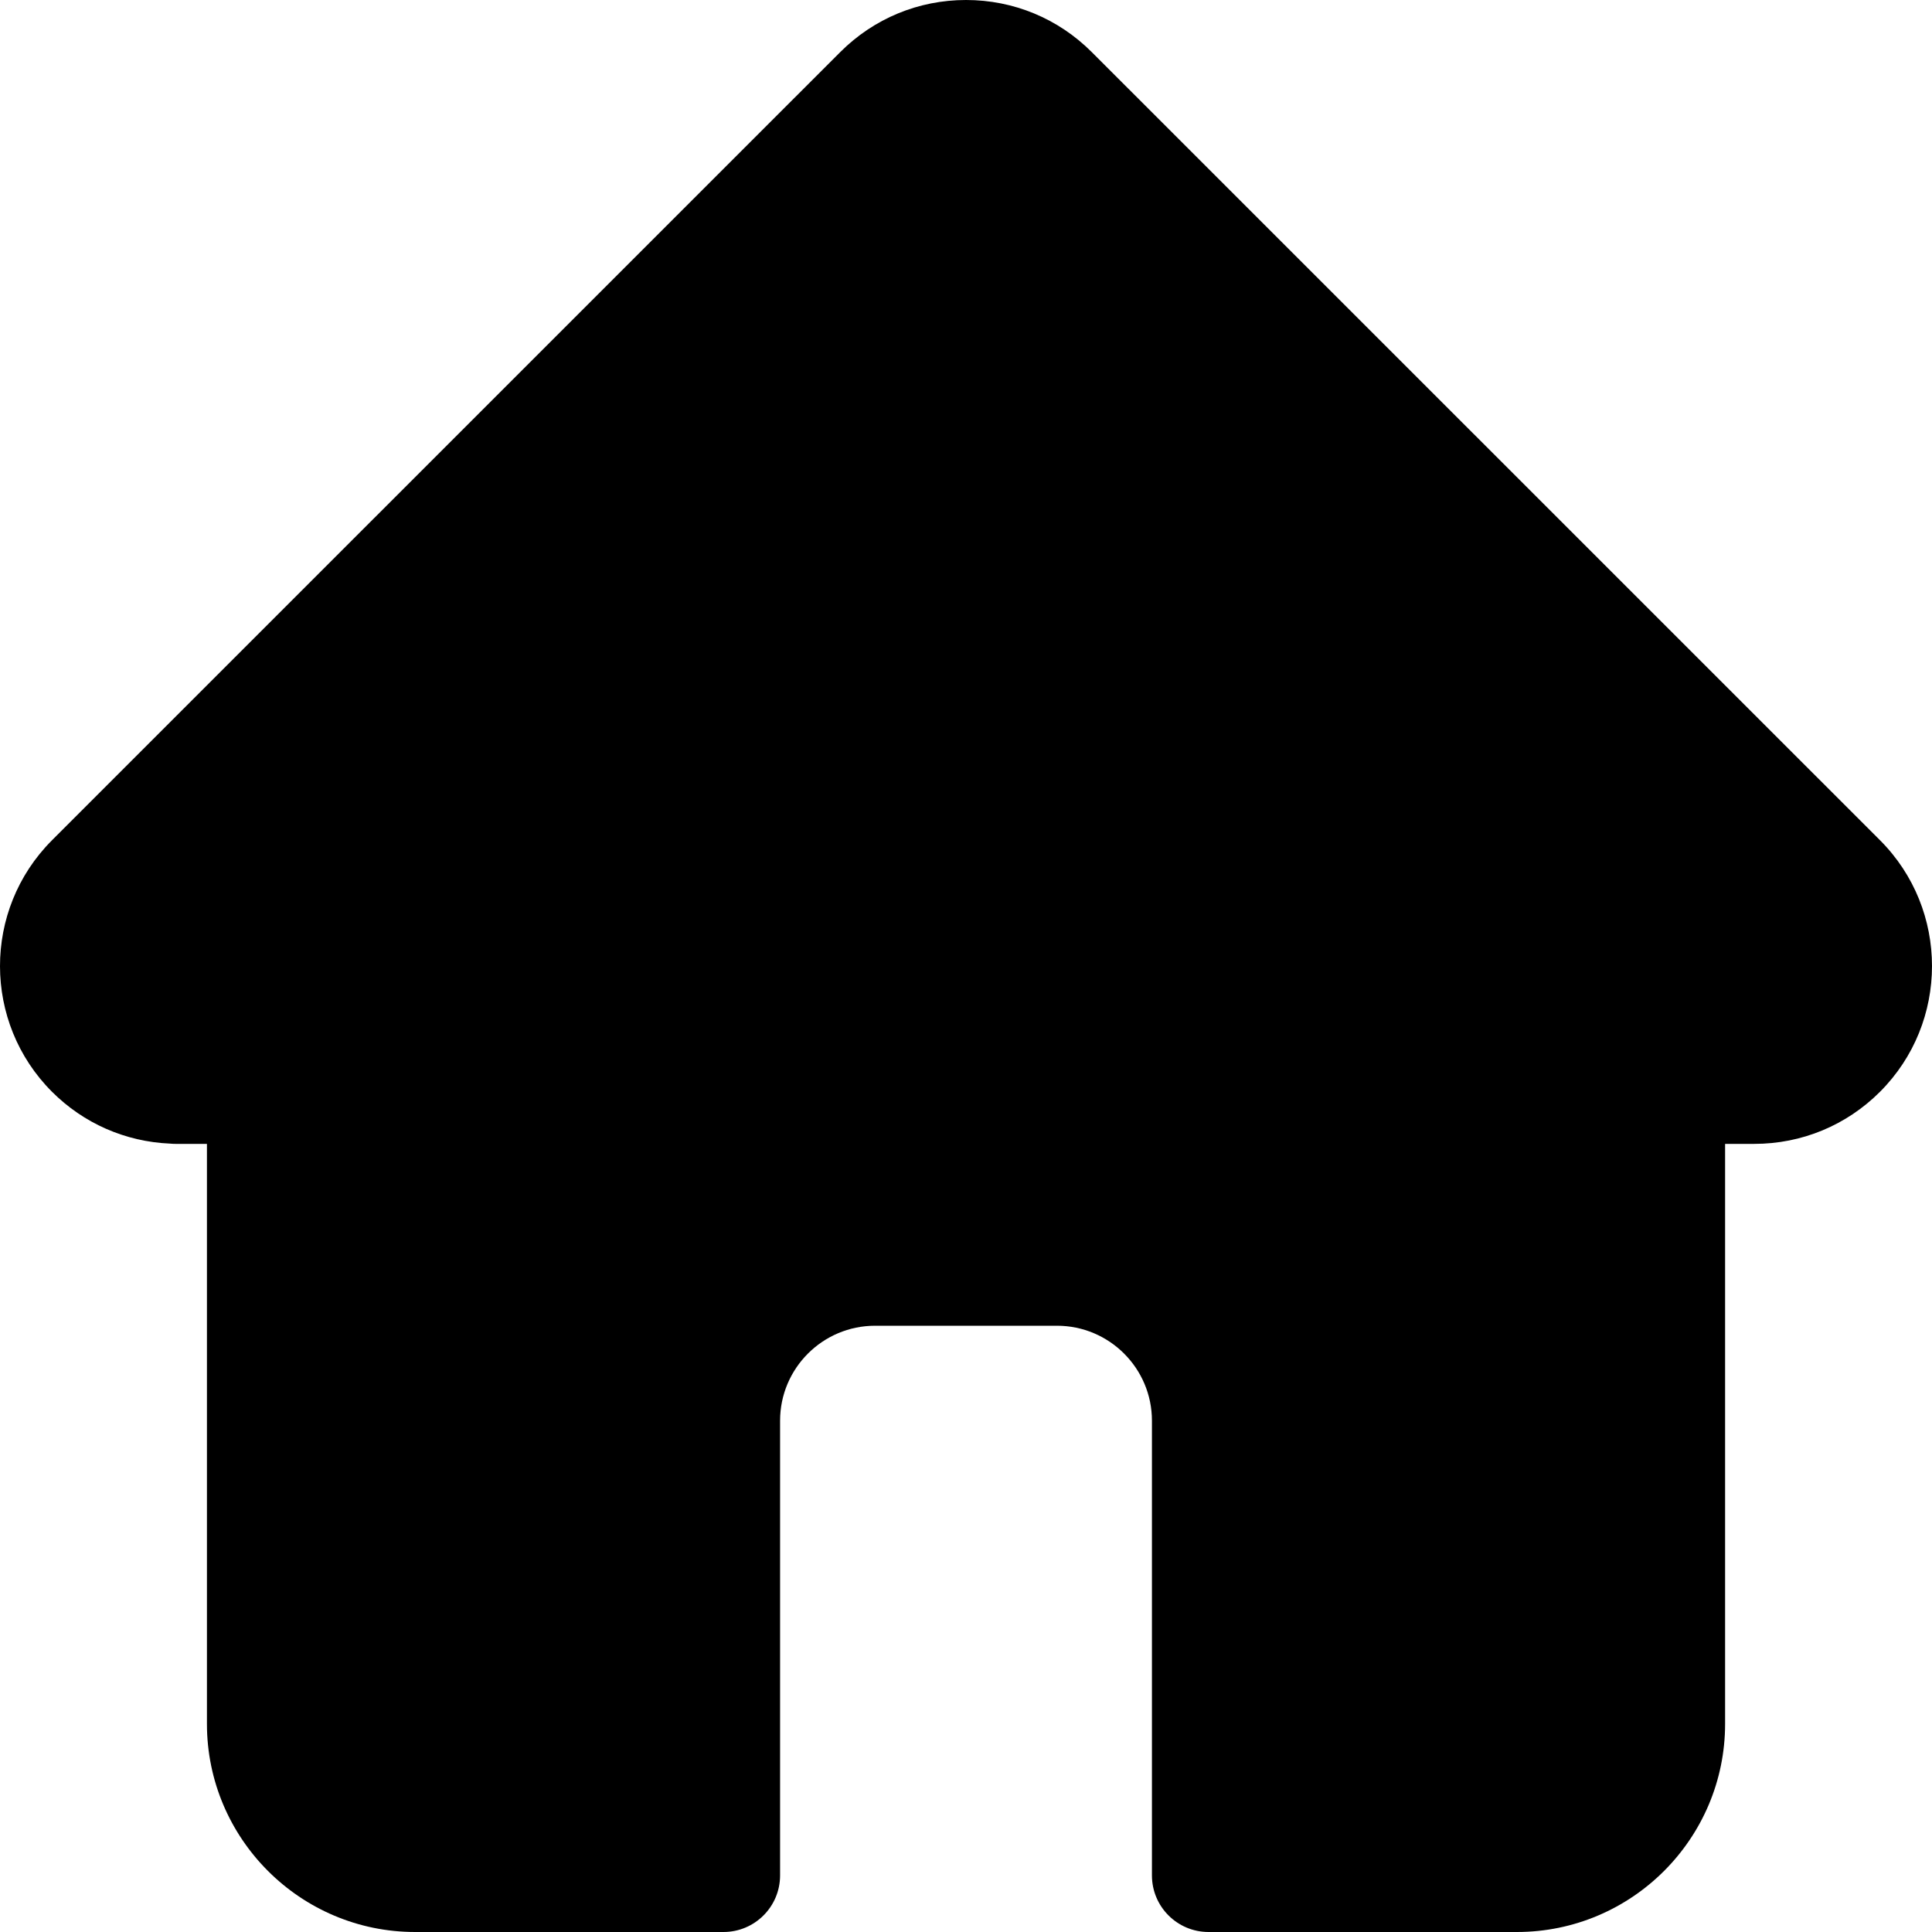 <svg width="100" height="100" viewBox="0 0 100 100" fill="none" xmlns="http://www.w3.org/2000/svg">
<path d="M97.314 43.495C97.311 43.493 97.309 43.491 97.307 43.488L56.511 2.698C54.772 0.958 52.46 0 50.001 0C47.541 0 45.23 0.957 43.49 2.697L2.715 43.467C2.701 43.481 2.687 43.495 2.674 43.509C-0.897 47.1 -0.891 52.927 2.691 56.509C4.328 58.146 6.49 59.094 8.801 59.193C8.895 59.203 8.989 59.207 9.085 59.207H10.711V89.227C10.711 95.167 15.544 100 21.487 100H37.447C39.065 100 40.377 98.689 40.377 97.07V73.535C40.377 70.824 42.583 68.62 45.294 68.62H54.708C57.419 68.62 59.624 70.824 59.624 73.535V97.07C59.624 98.689 60.935 100 62.554 100H78.515C84.457 100 89.291 95.167 89.291 89.227V59.207H90.798C93.257 59.207 95.569 58.25 97.309 56.51C100.895 52.922 100.897 47.086 97.314 43.495V43.495Z" fill="currentColor"/>
</svg> 